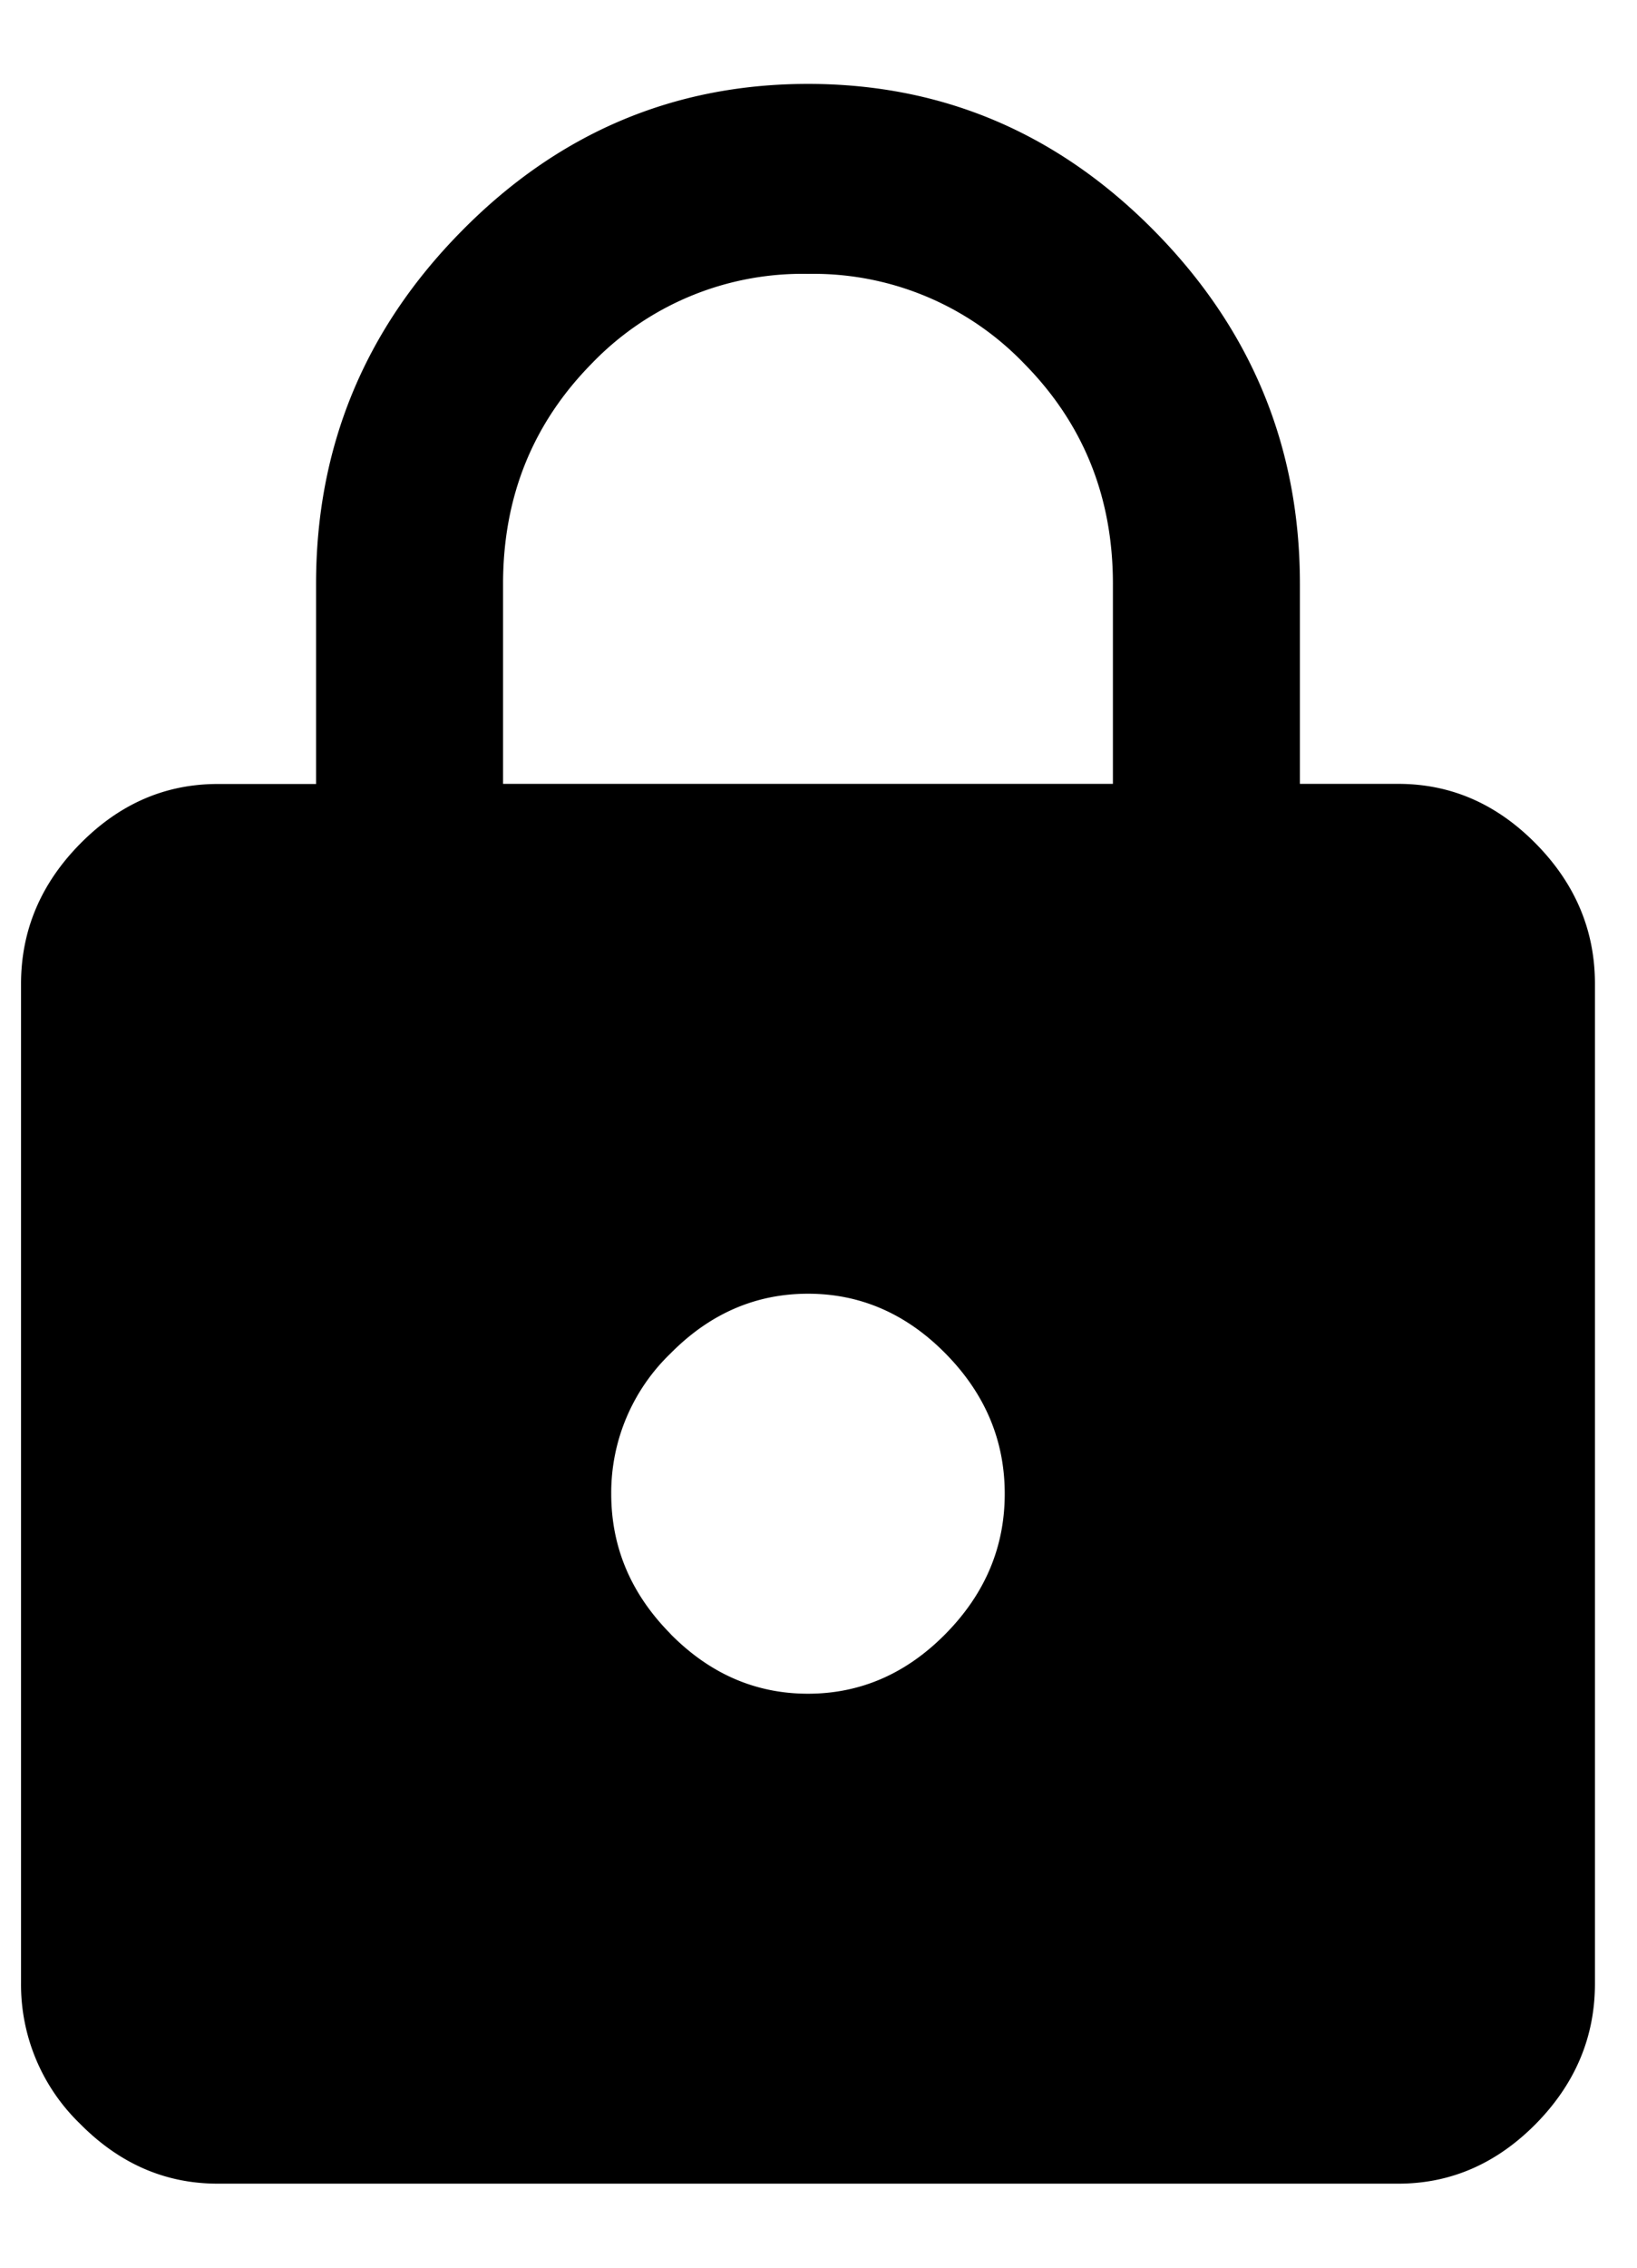 <svg width="13" height="18">
  <path clip-rule="evenodd" d="M11.104 6.222c.417 0 .781.158 1.094.476.312.317.468.688.468 1.11v7.937c0 .424-.156.794-.468 1.112-.313.317-.677.476-1.094.476H1.729c-.417 0-.781-.159-1.094-.476a1.535 1.535 0 0 1-.468-1.112V7.81c0-.423.156-.794.468-1.111.313-.318.677-.476 1.094-.476h.781V4.634c0-1.084.384-2.017 1.153-2.797C4.43 1.057 5.349.666 6.417.666c1.067 0 1.985.39 2.753 1.17.769.781 1.153 1.714 1.153 2.798v1.588h.781Zm-5.781 6.746c.312.317.677.476 1.093.476.417 0 .782-.159 1.094-.476.313-.318.469-.688.469-1.111 0-.424-.156-.794-.469-1.112-.312-.317-.677-.476-1.093-.476-.417 0-.782.159-1.094.476a1.534 1.534 0 0 0-.469 1.112c0 .423.156.793.469 1.11Zm3.515-6.746V4.634c0-.688-.234-1.27-.703-1.746a2.32 2.32 0 0 0-1.718-.714 2.32 2.32 0 0 0-1.72.714c-.468.476-.702 1.058-.702 1.746v1.588h4.843Z"/>
</svg>
